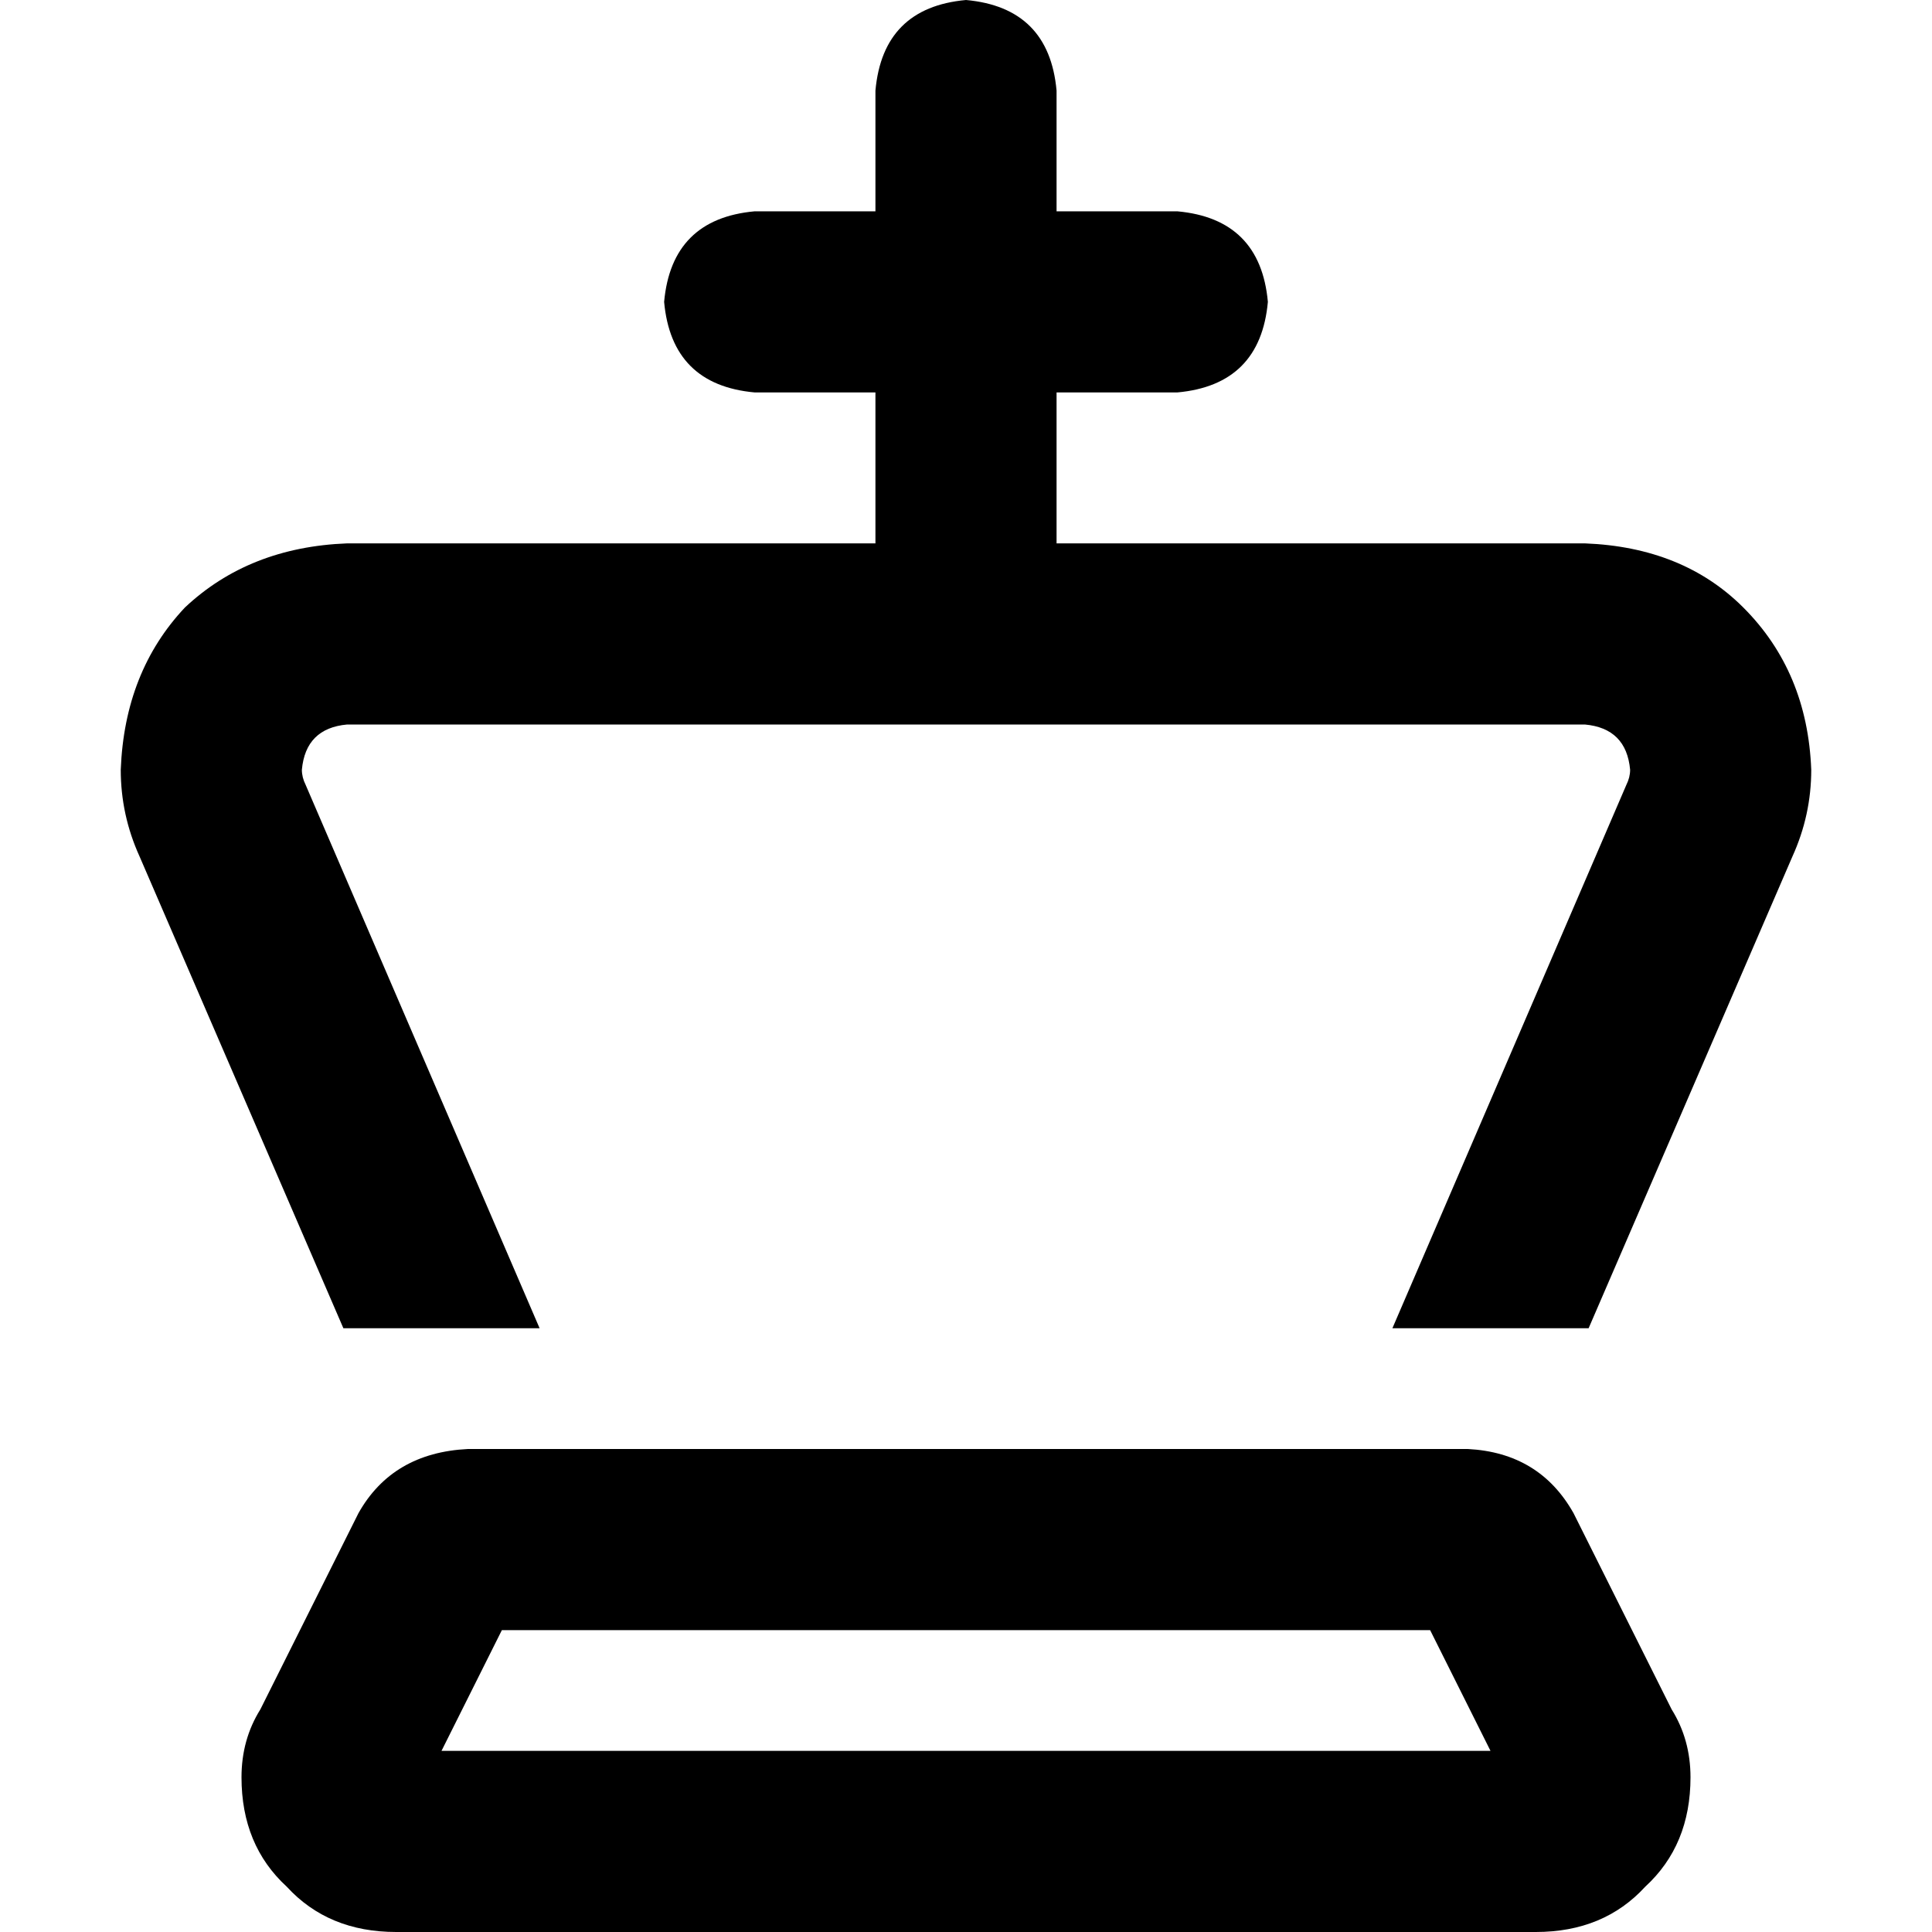 <svg xmlns="http://www.w3.org/2000/svg" viewBox="0 0 512 512">
  <path d="M 280 24 Q 278 2 256 0 Q 234 2 232 24 L 232 56 L 232 56 L 200 56 L 200 56 Q 178 58 176 80 Q 178 102 200 104 L 232 104 L 232 104 L 232 144 L 232 144 L 92 144 L 92 144 Q 66 145 49 161 Q 33 178 32 204 Q 32 216 37 227 L 91 352 L 91 352 L 143 352 L 143 352 L 81 208 L 81 208 Q 80 206 80 204 Q 81 193 92 192 L 256 192 L 420 192 Q 431 193 432 204 Q 432 206 431 208 L 369 352 L 369 352 L 421 352 L 421 352 L 475 227 L 475 227 Q 480 216 480 204 Q 479 178 462 161 Q 446 145 420 144 L 280 144 L 280 144 L 280 104 L 280 104 L 312 104 L 312 104 Q 334 102 336 80 Q 334 58 312 56 L 280 56 L 280 56 L 280 24 L 280 24 Z M 133 432 L 379 432 L 133 432 L 379 432 L 395 464 L 395 464 L 117 464 L 117 464 L 133 432 L 133 432 Z M 417 401 Q 408 385 389 384 L 124 384 L 124 384 Q 104 385 95 401 L 69 453 L 69 453 Q 64 461 64 471 Q 64 489 76 500 Q 87 512 105 512 L 407 512 L 407 512 Q 425 512 436 500 Q 448 489 448 471 Q 448 461 443 453 L 417 401 L 417 401 Z" />
</svg>